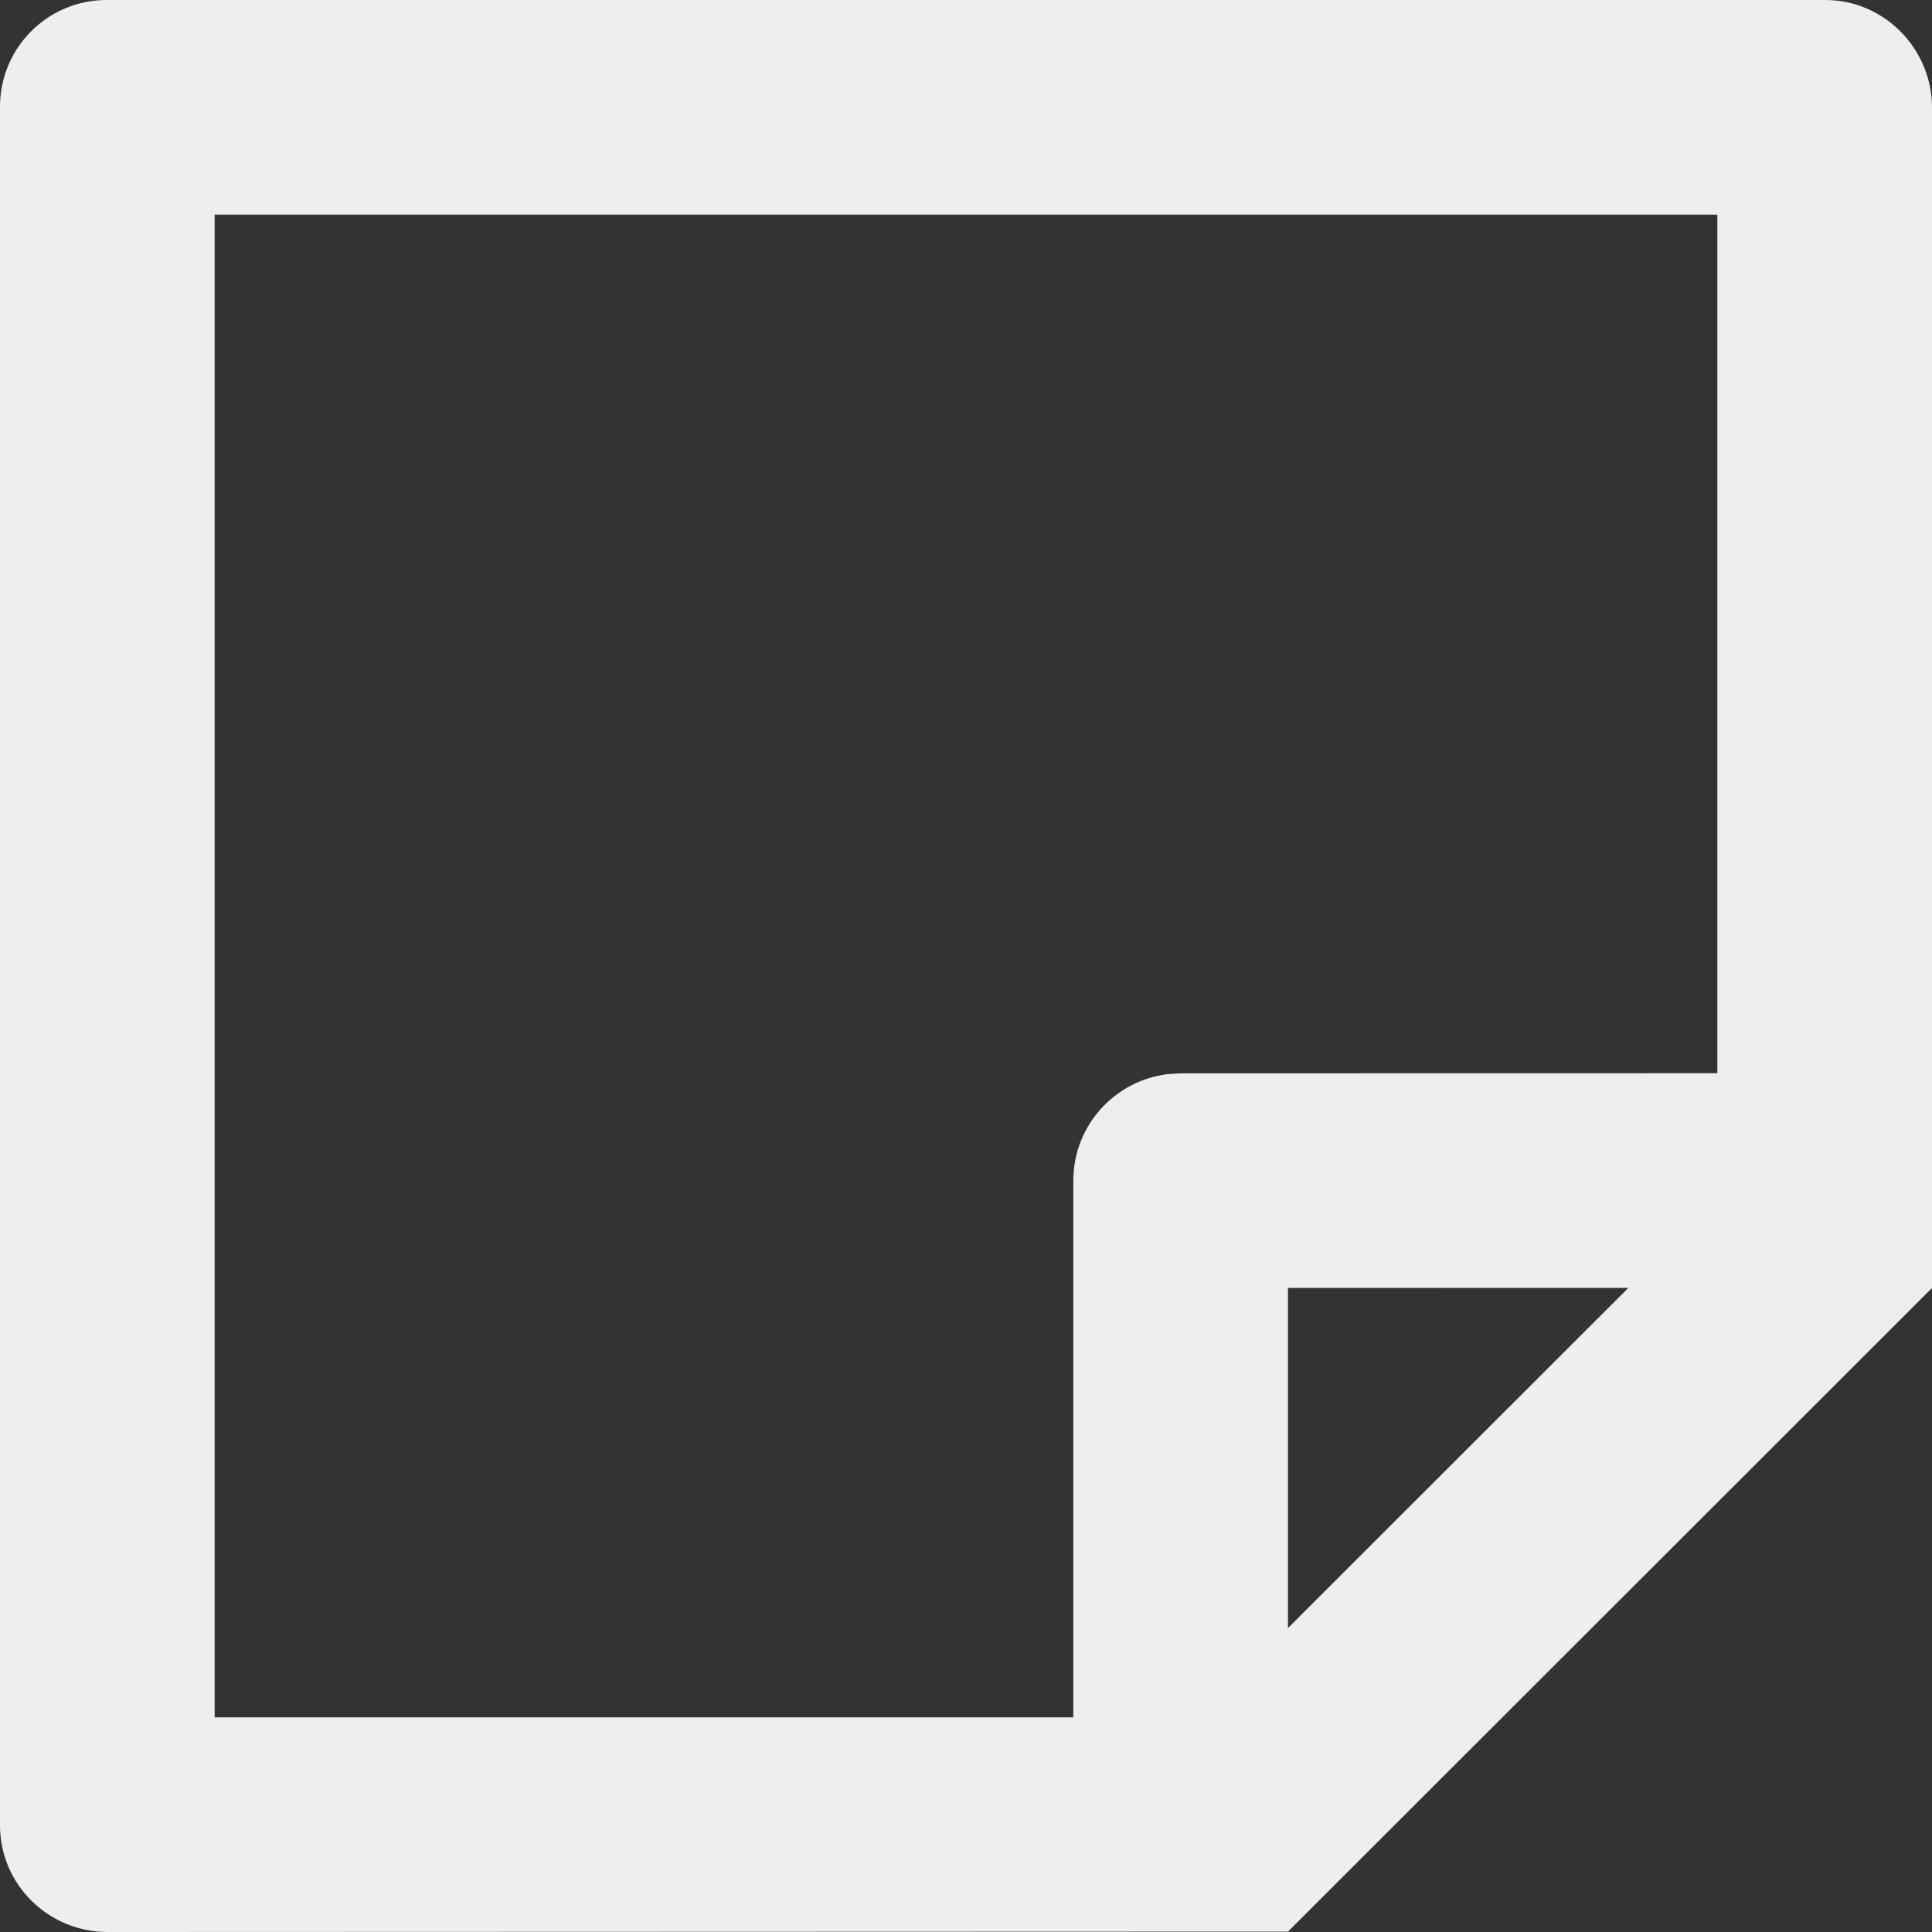<svg width="20" height="20" viewBox="0 0 20 20" fill="none" xmlns="http://www.w3.org/2000/svg">
<rect x="0" y="0" width="20" height="20" fill="#333333" stroke="none"/>
<path d="M20 13.333L13.333 19.996L1.114 20C0.499 20 0 19.506 0 18.896V1.104C0 0.494 0.494 0 1.104 0H18.896C19.506 0 20 0.506 20 1.114V13.333ZM17.778 2.222H2.222V17.778H11.111V12.222C11.111 11.652 11.54 11.183 12.093 11.119L12.222 11.111L17.778 11.11V2.222ZM16.857 13.332L13.333 13.333V16.854L16.857 13.332Z" fill="#EEEEEE"/>
</svg>
